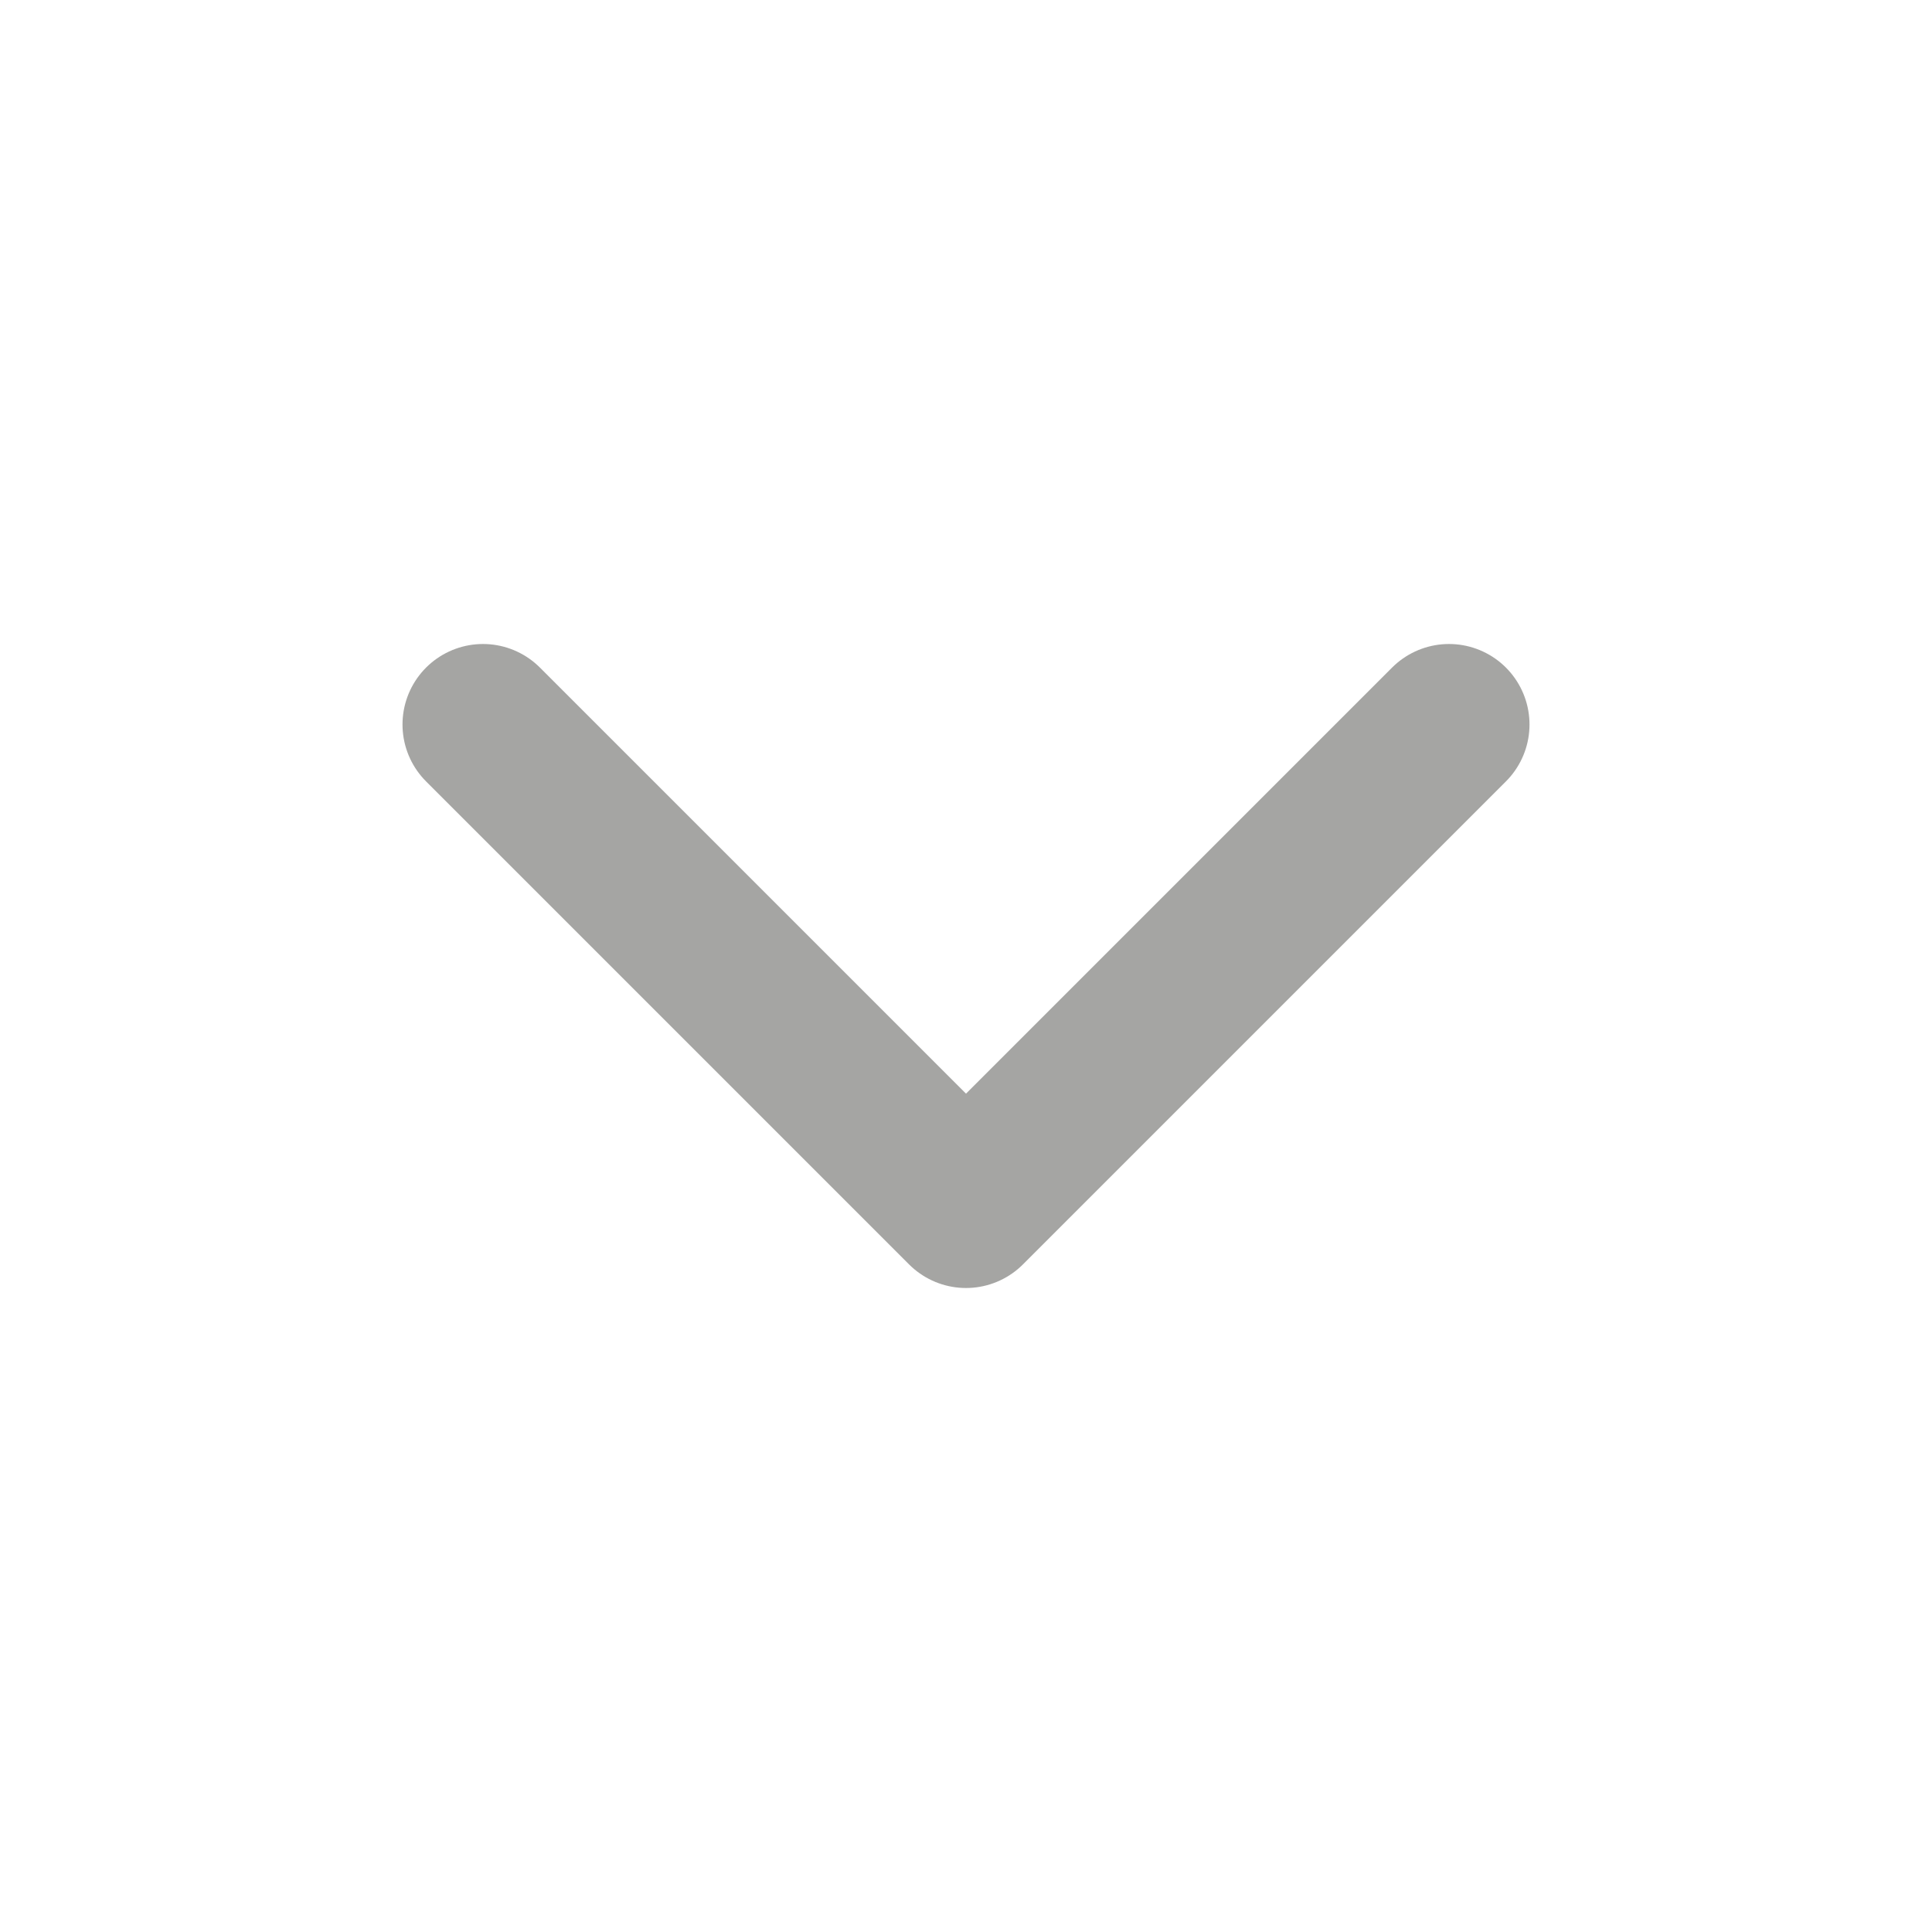 <svg xmlns="http://www.w3.org/2000/svg" width="24" height="24" viewBox="0 0 24 24" fill="none" stroke="#a5a5a3" stroke-width="2" stroke-linecap="round" stroke-linejoin="round" class="feather feather-chevron-down"><polyline points="6 9 12 15 18 9"></polyline></svg>